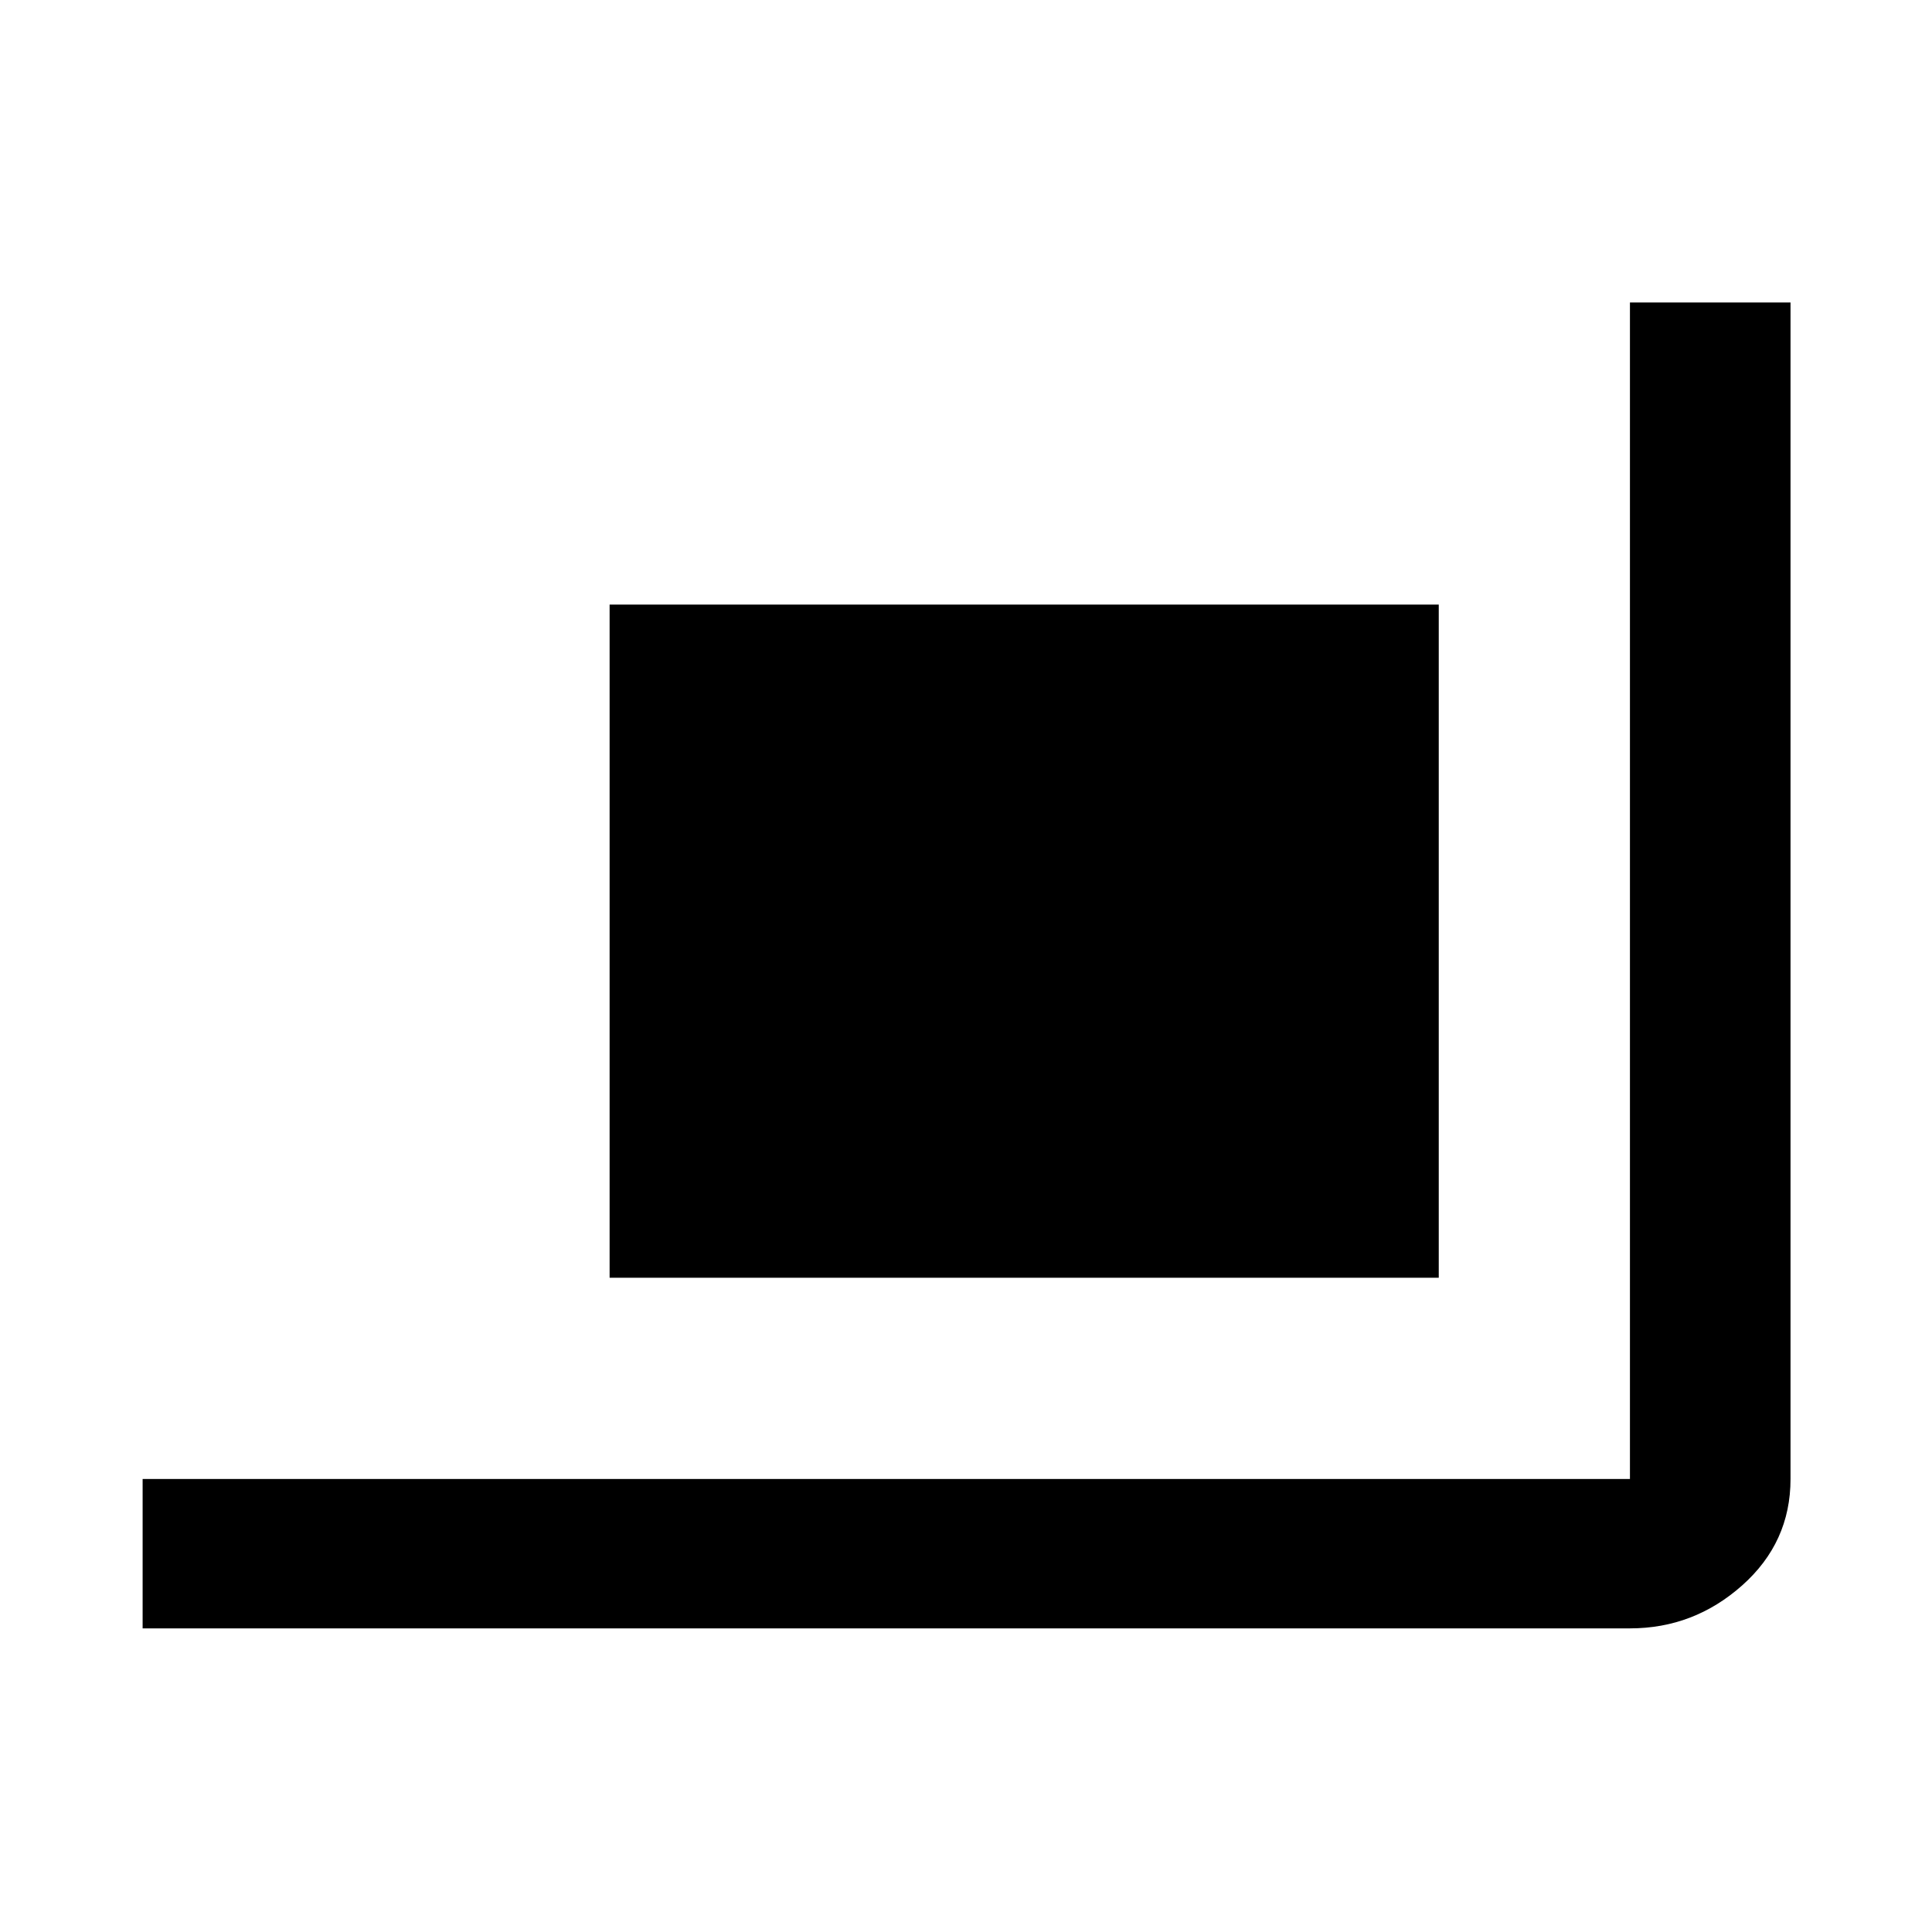 <svg xmlns="http://www.w3.org/2000/svg" height="48" viewBox="0 -960 960 960" width="48"><path d="M70.87-150.87v-74.22h739.04V-809.7h79.79v584.61q0 31.51-24.03 52.87-24.02 21.35-55.76 21.35H70.87Zm232.04-174.22v-334.5h412v334.5h-412Z"/></svg>